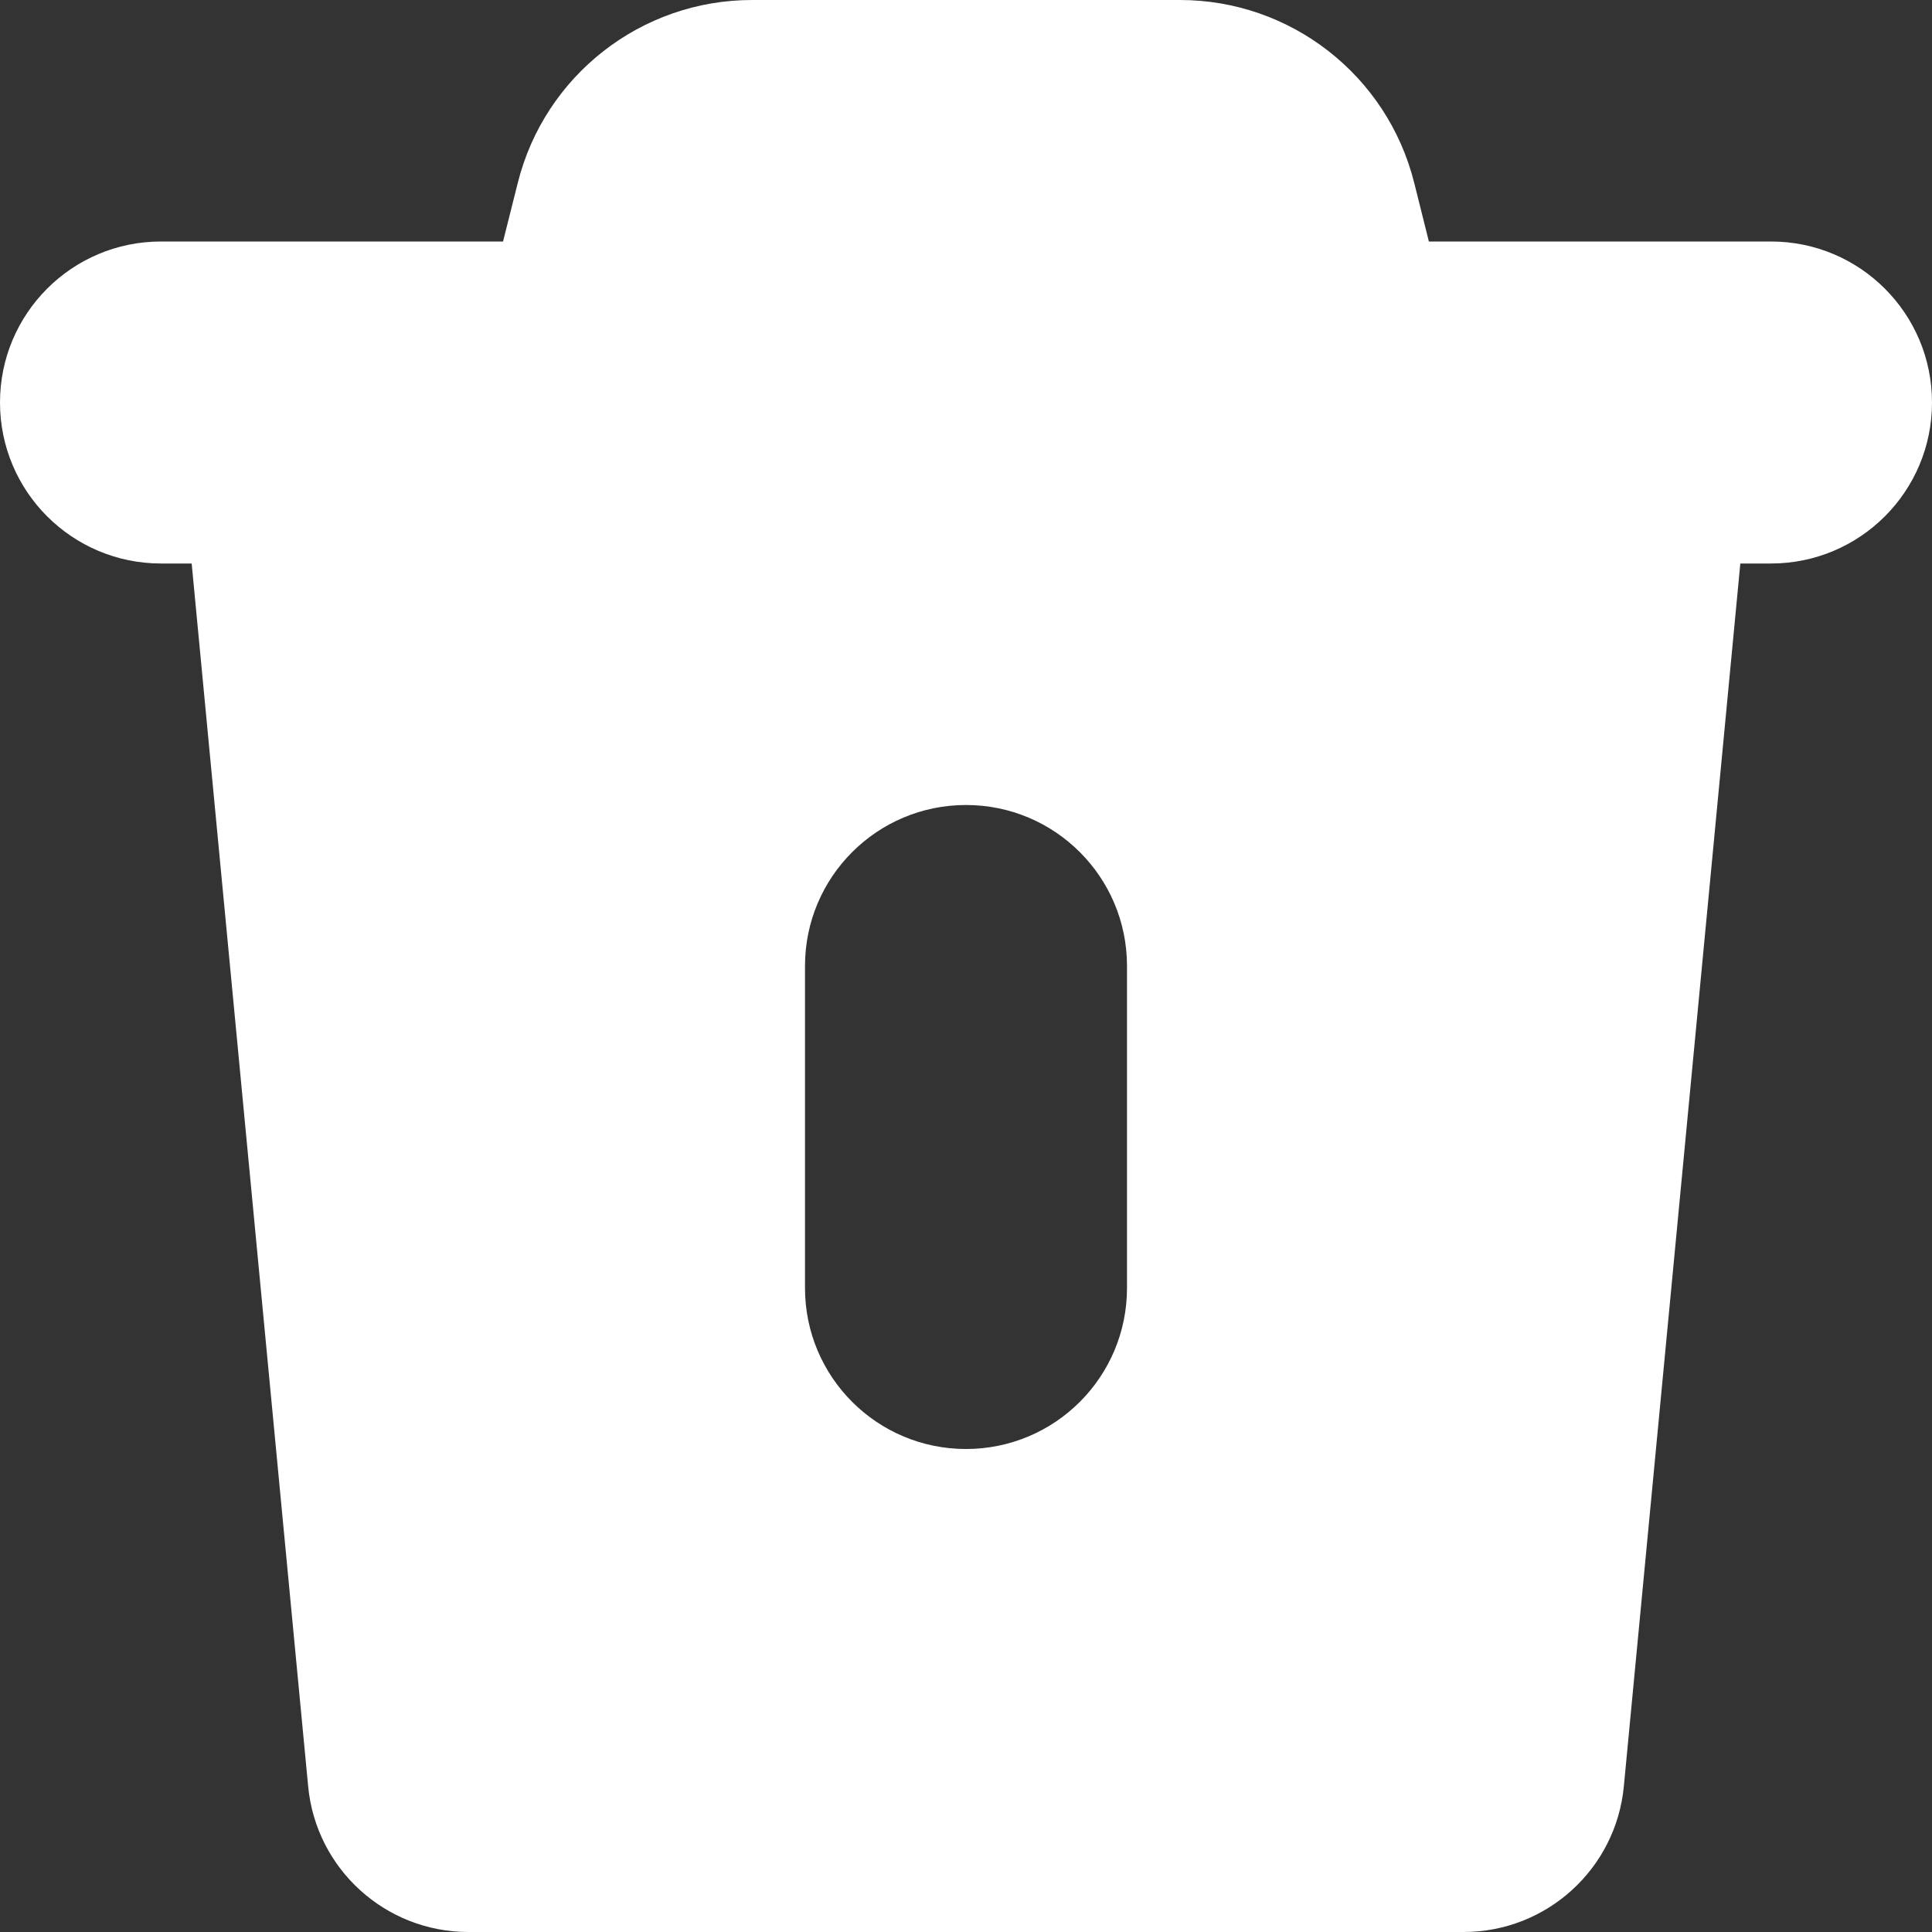 <svg width="24" height="24" viewBox="0 0 24 24" fill="none" xmlns="http://www.w3.org/2000/svg">
<rect x="0" y="0" width="24" height="24" fill="#333333" stroke="none"/>
<path fill-rule="evenodd" clip-rule="evenodd" d="M17.568 2.272C17.234 0.937 16.034 0 14.658 0H9.342C7.966 0 6.766 0.937 6.432 2.272L6.249 3H2C0.895 3 0 3.895 0 5C0 6.105 0.895 7 2 7H2.381L3.828 22.19C3.925 23.216 4.787 24 5.819 24H18.181C19.212 24 20.075 23.216 20.172 22.19L21.619 7H22C23.105 7 24 6.105 24 5C24 3.895 23.105 3 22 3H17.75L17.568 2.272ZM12 10C10.895 10 10 10.895 10 12V16C10 17.105 10.895 18 12 18C13.105 18 14 17.105 14 16V12C14 10.895 13.105 10 12 10Z" fill="white"/>
</svg>